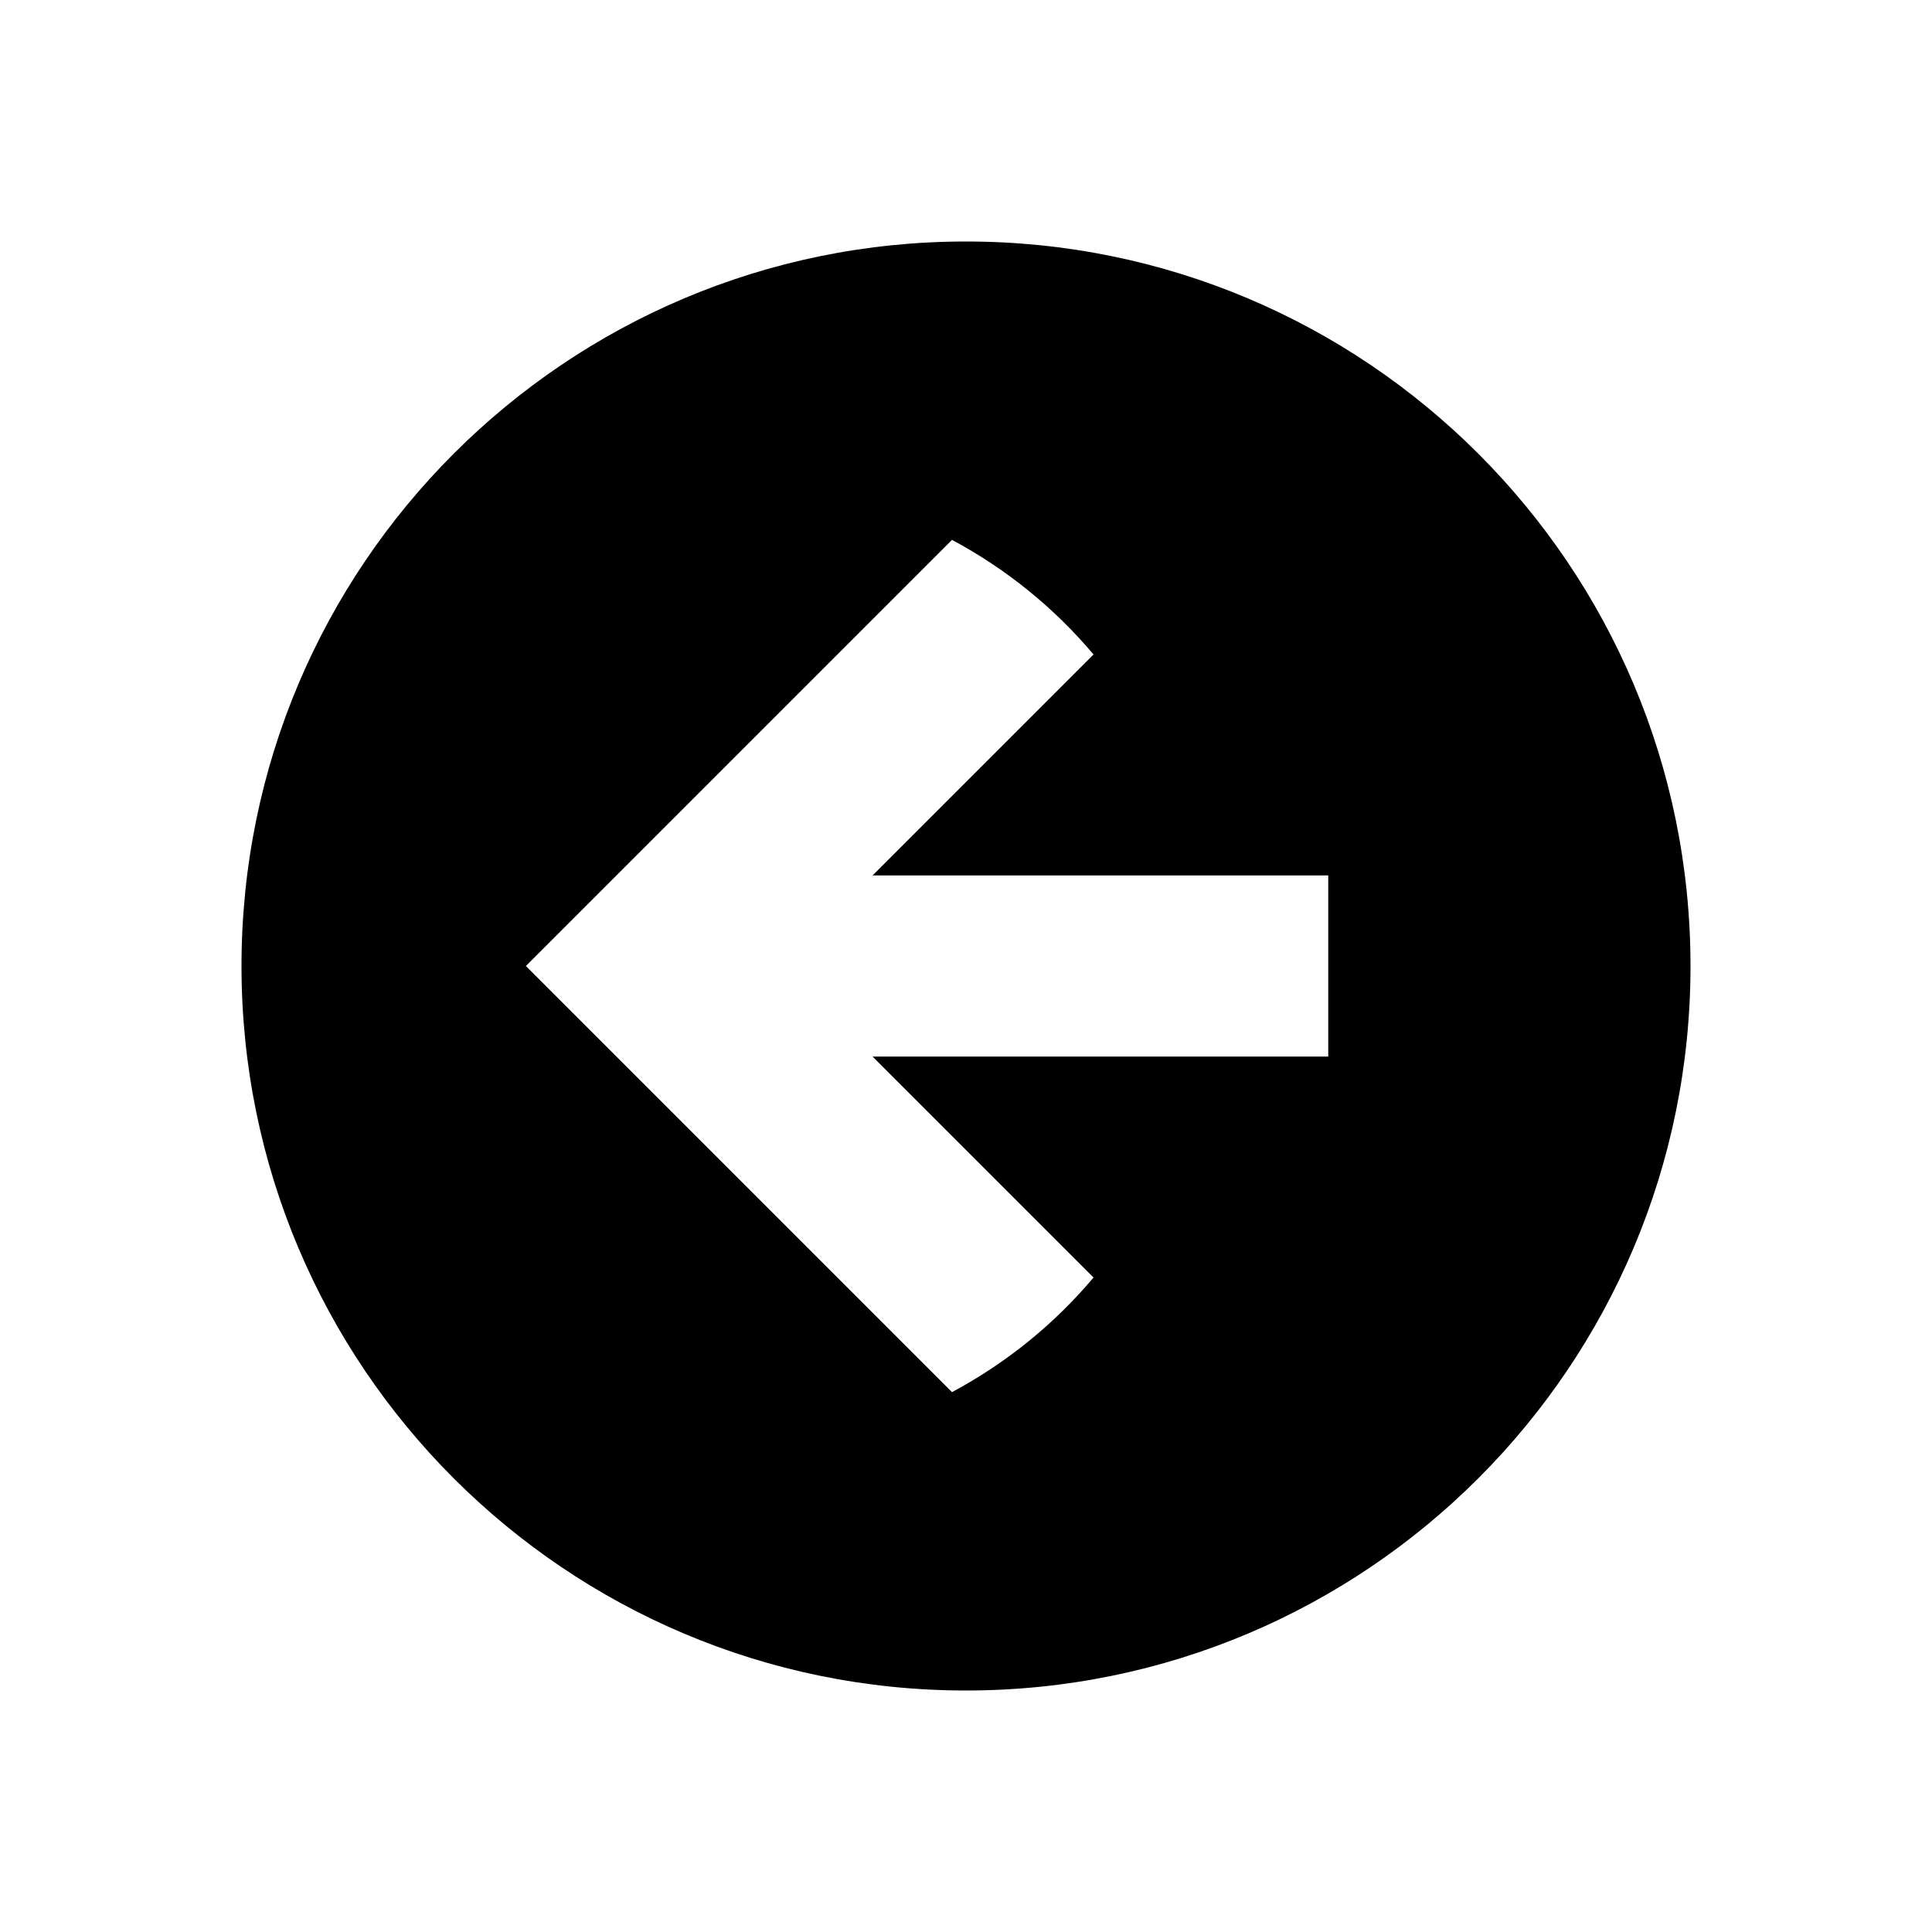 <svg width="16" height="16" viewBox="0 0 16 16" fill="none" xmlns="http://www.w3.org/2000/svg">
<path fill-rule="evenodd" clip-rule="evenodd" d="M8 2C4.686 2 2 4.686 2 8C2 11.314 4.686 14 8 14C11.314 14 14 11.314 14 8C14 4.686 11.314 2 8 2ZM4.885 7.47L4.355 8L4.885 8.53L7.884 11.529C8.333 11.289 8.731 10.966 9.056 10.58L7.226 8.75H7.228H7.244H7.259H7.275H7.29H7.305H7.321H7.336H7.352H7.367H7.382H7.398H7.413H7.428H7.443H7.458H7.474H7.489H7.504H7.519H7.534H7.549H7.564H7.579H7.594H7.609H7.624H7.639H7.654H7.668H7.683H7.698H7.713H7.728H7.742H7.757H7.772H7.786H7.801H7.815H7.83H7.845H7.859H7.874H7.888H7.902H7.917H7.931H7.946H7.96H7.974H7.988H8.003H8.017H8.031H8.045H8.059H8.073H8.088H8.102H8.116H8.13H8.144H8.158H8.172H8.185H8.199H8.213H8.227H8.241H8.254H8.268H8.282H8.296H8.309H8.323H8.336H8.35H8.364H8.377H8.391H8.404H8.417H8.431H8.444H8.458H8.471H8.484H8.497H8.511H8.524H8.537H8.55H8.563H8.576H8.589H8.602H8.615H8.628H8.641H8.654H8.667H8.68H8.693H8.706H8.718H8.731H8.744H8.756H8.769H8.782H8.794H8.807H8.819H8.832H8.844H8.857H8.869H8.882H8.894H8.906H8.918H8.931H8.943H8.955H8.967H8.979H8.992H9.004H9.016H9.028H9.04H9.052H9.064H9.075H9.087H9.099H9.111H9.123H9.134H9.146H9.158H9.169H9.181H9.193H9.204H9.216H9.227H9.239H9.25H9.261H9.273H9.284H9.295H9.307H9.318H9.329H9.34H9.351H9.362H9.374H9.385H9.396H9.407H9.417H9.428H9.439H9.45H9.461H9.472H9.482H9.493H9.504H9.514H9.525H9.536H9.546H9.557H9.567H9.578H9.588H9.598H9.609H9.619H9.629H9.64H9.65H9.66H9.67H9.68H9.69H9.7H9.71H9.72H9.73H9.74H9.75H9.76H9.77H9.779H9.789H9.799H9.808H9.818H9.828H9.837H9.847H9.856H9.866H9.875H9.884H9.894H9.903H9.912H9.922H9.931H9.94H9.949H9.958H9.967H9.976H9.985H9.994H10.003H10.012H10.021H10.03H10.039H10.047H10.056H10.065H10.073H10.082H10.09H10.099H10.107H10.116H10.124H10.133H10.141H10.149H10.158H10.166H10.174H10.182H10.19H10.198H10.206H10.214H10.222H10.23H10.238H10.246H10.254H10.262H10.269H10.277H10.285H10.292H10.3H10.308H10.315H10.323H10.33H10.337H10.345H10.352H10.359H10.367H10.374H10.381H10.388H10.395H10.402H10.409H10.416H10.423H10.43H10.437H10.444H10.451H10.457H10.464H10.471H10.477H10.484H10.491H10.497H10.504H10.51H10.517H10.523H10.529H10.536H10.542H10.548H10.554H10.56H10.566H10.572H10.578H10.584H10.59H10.596H10.602H10.608H10.614H10.619H10.625H10.631H10.636H10.642H10.647H10.653H10.658H10.664H10.669H10.674H10.68H10.685H10.69H10.695H10.7H10.705H10.71H10.715H10.72H10.725H10.73H10.735H10.74H10.745H10.749H10.754H10.758H10.763H10.768H10.772H10.777H10.781H10.785H10.79H10.794H10.798H10.802H10.806H10.81H10.815H10.819H10.823H10.827H10.831H10.834H10.838H10.842H10.846H10.849H10.853H10.857H10.86H10.864H10.867H10.87H10.874H10.877H10.88H10.884H10.887H10.89H10.893H10.896H10.899H10.902H10.905H10.908H10.911H10.914H10.917H10.919H10.922H10.925H10.927H10.93H10.932H10.935H10.937H10.94H10.942H10.944H10.946H10.949H10.951H10.953H10.955H10.957H10.959H10.961H10.963H10.964H10.966H10.968H10.97H10.971H10.973H10.975H10.976H10.977H10.979H10.98H10.982H10.983H10.984H10.985H10.986H10.988H10.989H10.99H10.991H10.992H10.992H10.993H10.994H10.995H10.995H10.996H10.997H10.997H10.998H10.998H10.998H10.999H10.999H10.999H11H11H11H11L11 8L11 7.25H11H11H11H10.999H10.999H10.999H10.998H10.998H10.998H10.997H10.997H10.996H10.995H10.995H10.994H10.993H10.992H10.992H10.991H10.99H10.989H10.988H10.986H10.985H10.984H10.983H10.982H10.98H10.979H10.977H10.976H10.975H10.973H10.971H10.97H10.968H10.966H10.964H10.963H10.961H10.959H10.957H10.955H10.953H10.951H10.949H10.946H10.944H10.942H10.94H10.937H10.935H10.932H10.93H10.927H10.925H10.922H10.919H10.917H10.914H10.911H10.908H10.905H10.902H10.899H10.896H10.893H10.89H10.887H10.884H10.88H10.877H10.874H10.87H10.867H10.864H10.86H10.857H10.853H10.849H10.846H10.842H10.838H10.834H10.831H10.827H10.823H10.819H10.815H10.81H10.806H10.802H10.798H10.794H10.79H10.785H10.781H10.777H10.772H10.768H10.763H10.758H10.754H10.749H10.745H10.74H10.735H10.73H10.725H10.72H10.715H10.71H10.705H10.7H10.695H10.69H10.685H10.68H10.674H10.669H10.664H10.658H10.653H10.647H10.642H10.636H10.631H10.625H10.619H10.614H10.608H10.602H10.596H10.59H10.584H10.578H10.572H10.566H10.56H10.554H10.548H10.542H10.536H10.529H10.523H10.517H10.51H10.504H10.497H10.491H10.484H10.477H10.471H10.464H10.457H10.451H10.444H10.437H10.43H10.423H10.416H10.409H10.402H10.395H10.388H10.381H10.374L10.367 7.25H10.359H10.352H10.345H10.337H10.33H10.323H10.315H10.308H10.3H10.292H10.285H10.277H10.269H10.262H10.254H10.246H10.238H10.23H10.222H10.214H10.206H10.198H10.19H10.182H10.174H10.166H10.158H10.149H10.141H10.133H10.124H10.116H10.107H10.099H10.09H10.082H10.073H10.065H10.056H10.047H10.039H10.03H10.021H10.012H10.003H9.994H9.985H9.976H9.967H9.958H9.949H9.94H9.931H9.922H9.912H9.903H9.894H9.884H9.875H9.866H9.856H9.847H9.837H9.828H9.818H9.808H9.799H9.789H9.779H9.77H9.76H9.75H9.74H9.73H9.72H9.71H9.7H9.69H9.68H9.67H9.66H9.65H9.64H9.629H9.619H9.609H9.598H9.588H9.578H9.567H9.557H9.546H9.536H9.525H9.514H9.504H9.493H9.482H9.472H9.461H9.45H9.439H9.428H9.417H9.407H9.396H9.385H9.374H9.362H9.351H9.34H9.329H9.318H9.307H9.295H9.284H9.273H9.261H9.25H9.239H9.227H9.216H9.204H9.193H9.181H9.169H9.158H9.146H9.134H9.123H9.111H9.099H9.087H9.075H9.064H9.052H9.04H9.028H9.016H9.004H8.992H8.979H8.967H8.955H8.943H8.931H8.918H8.906H8.894H8.882H8.869H8.857H8.844H8.832H8.819H8.807H8.794H8.782H8.769H8.756H8.744H8.731H8.718H8.706H8.693H8.68H8.667H8.654H8.641H8.628H8.615H8.602H8.589H8.576H8.563H8.55H8.537H8.524H8.511H8.497H8.484H8.471H8.458H8.444H8.431H8.417H8.404H8.391H8.377H8.364H8.35H8.336H8.323H8.309H8.296H8.282L8.268 7.25H8.254H8.241H8.227H8.213H8.199H8.185H8.172H8.158H8.144H8.13H8.116H8.102H8.088H8.073H8.059H8.045H8.031H8.017H8.003H7.988H7.974H7.96H7.946H7.931H7.917H7.902H7.888H7.874H7.859H7.845H7.83H7.815H7.801H7.786H7.772H7.757H7.742H7.728H7.713H7.698H7.683H7.668H7.654H7.639H7.624H7.609H7.594H7.579H7.564H7.549H7.534H7.519H7.504H7.489H7.474H7.458H7.443H7.428H7.413H7.398H7.382H7.367H7.352H7.336H7.321H7.305H7.29H7.275H7.259H7.244H7.228H7.226L9.056 5.42C8.731 5.034 8.333 4.711 7.884 4.471L4.885 7.47Z" fill="black"/>
</svg>

